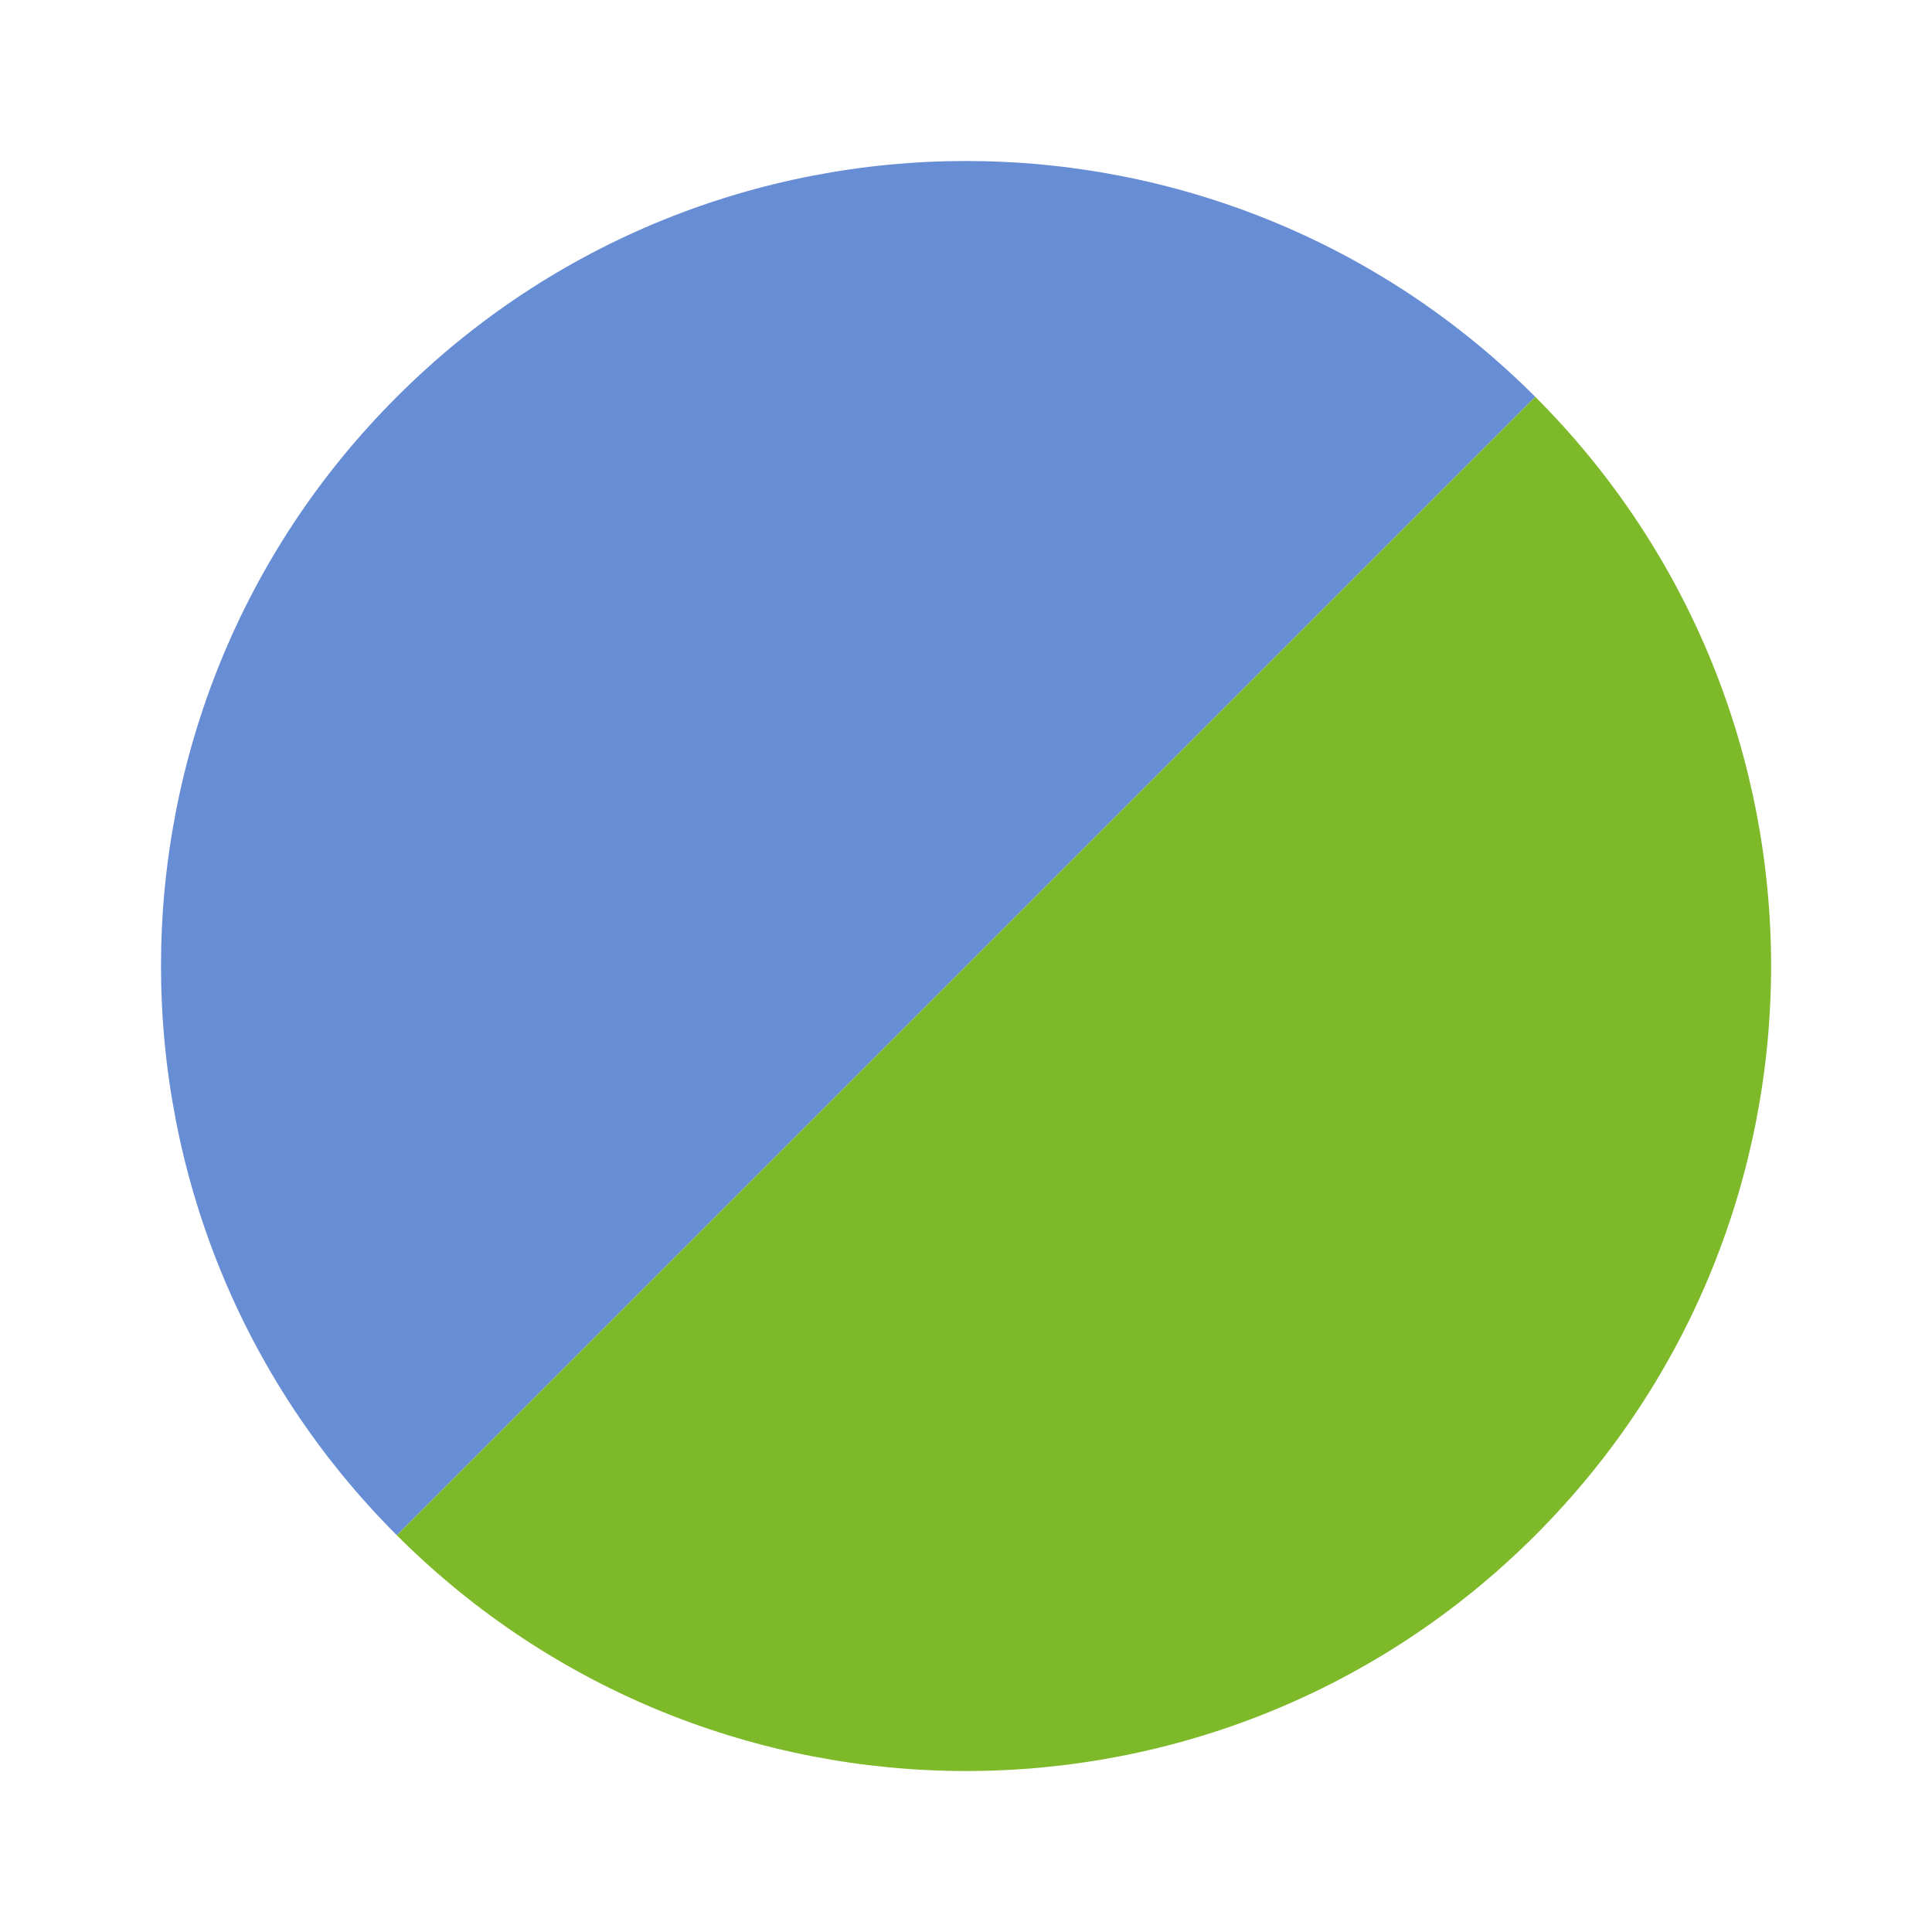 <svg width="20" height="20" viewBox="0 0 20 20" fill="none" xmlns="http://www.w3.org/2000/svg">
<path d="M4.108 4.108C0.853 7.362 0.853 12.638 4.108 15.893L15.893 4.108C12.639 0.853 7.362 0.853 4.108 4.108Z" fill="#678DD5"/>
<path d="M15.893 15.893C19.148 12.638 19.148 7.362 15.893 4.108L4.108 15.893C7.363 19.147 12.639 19.147 15.893 15.893Z" fill="#7DB928"/>
</svg>

